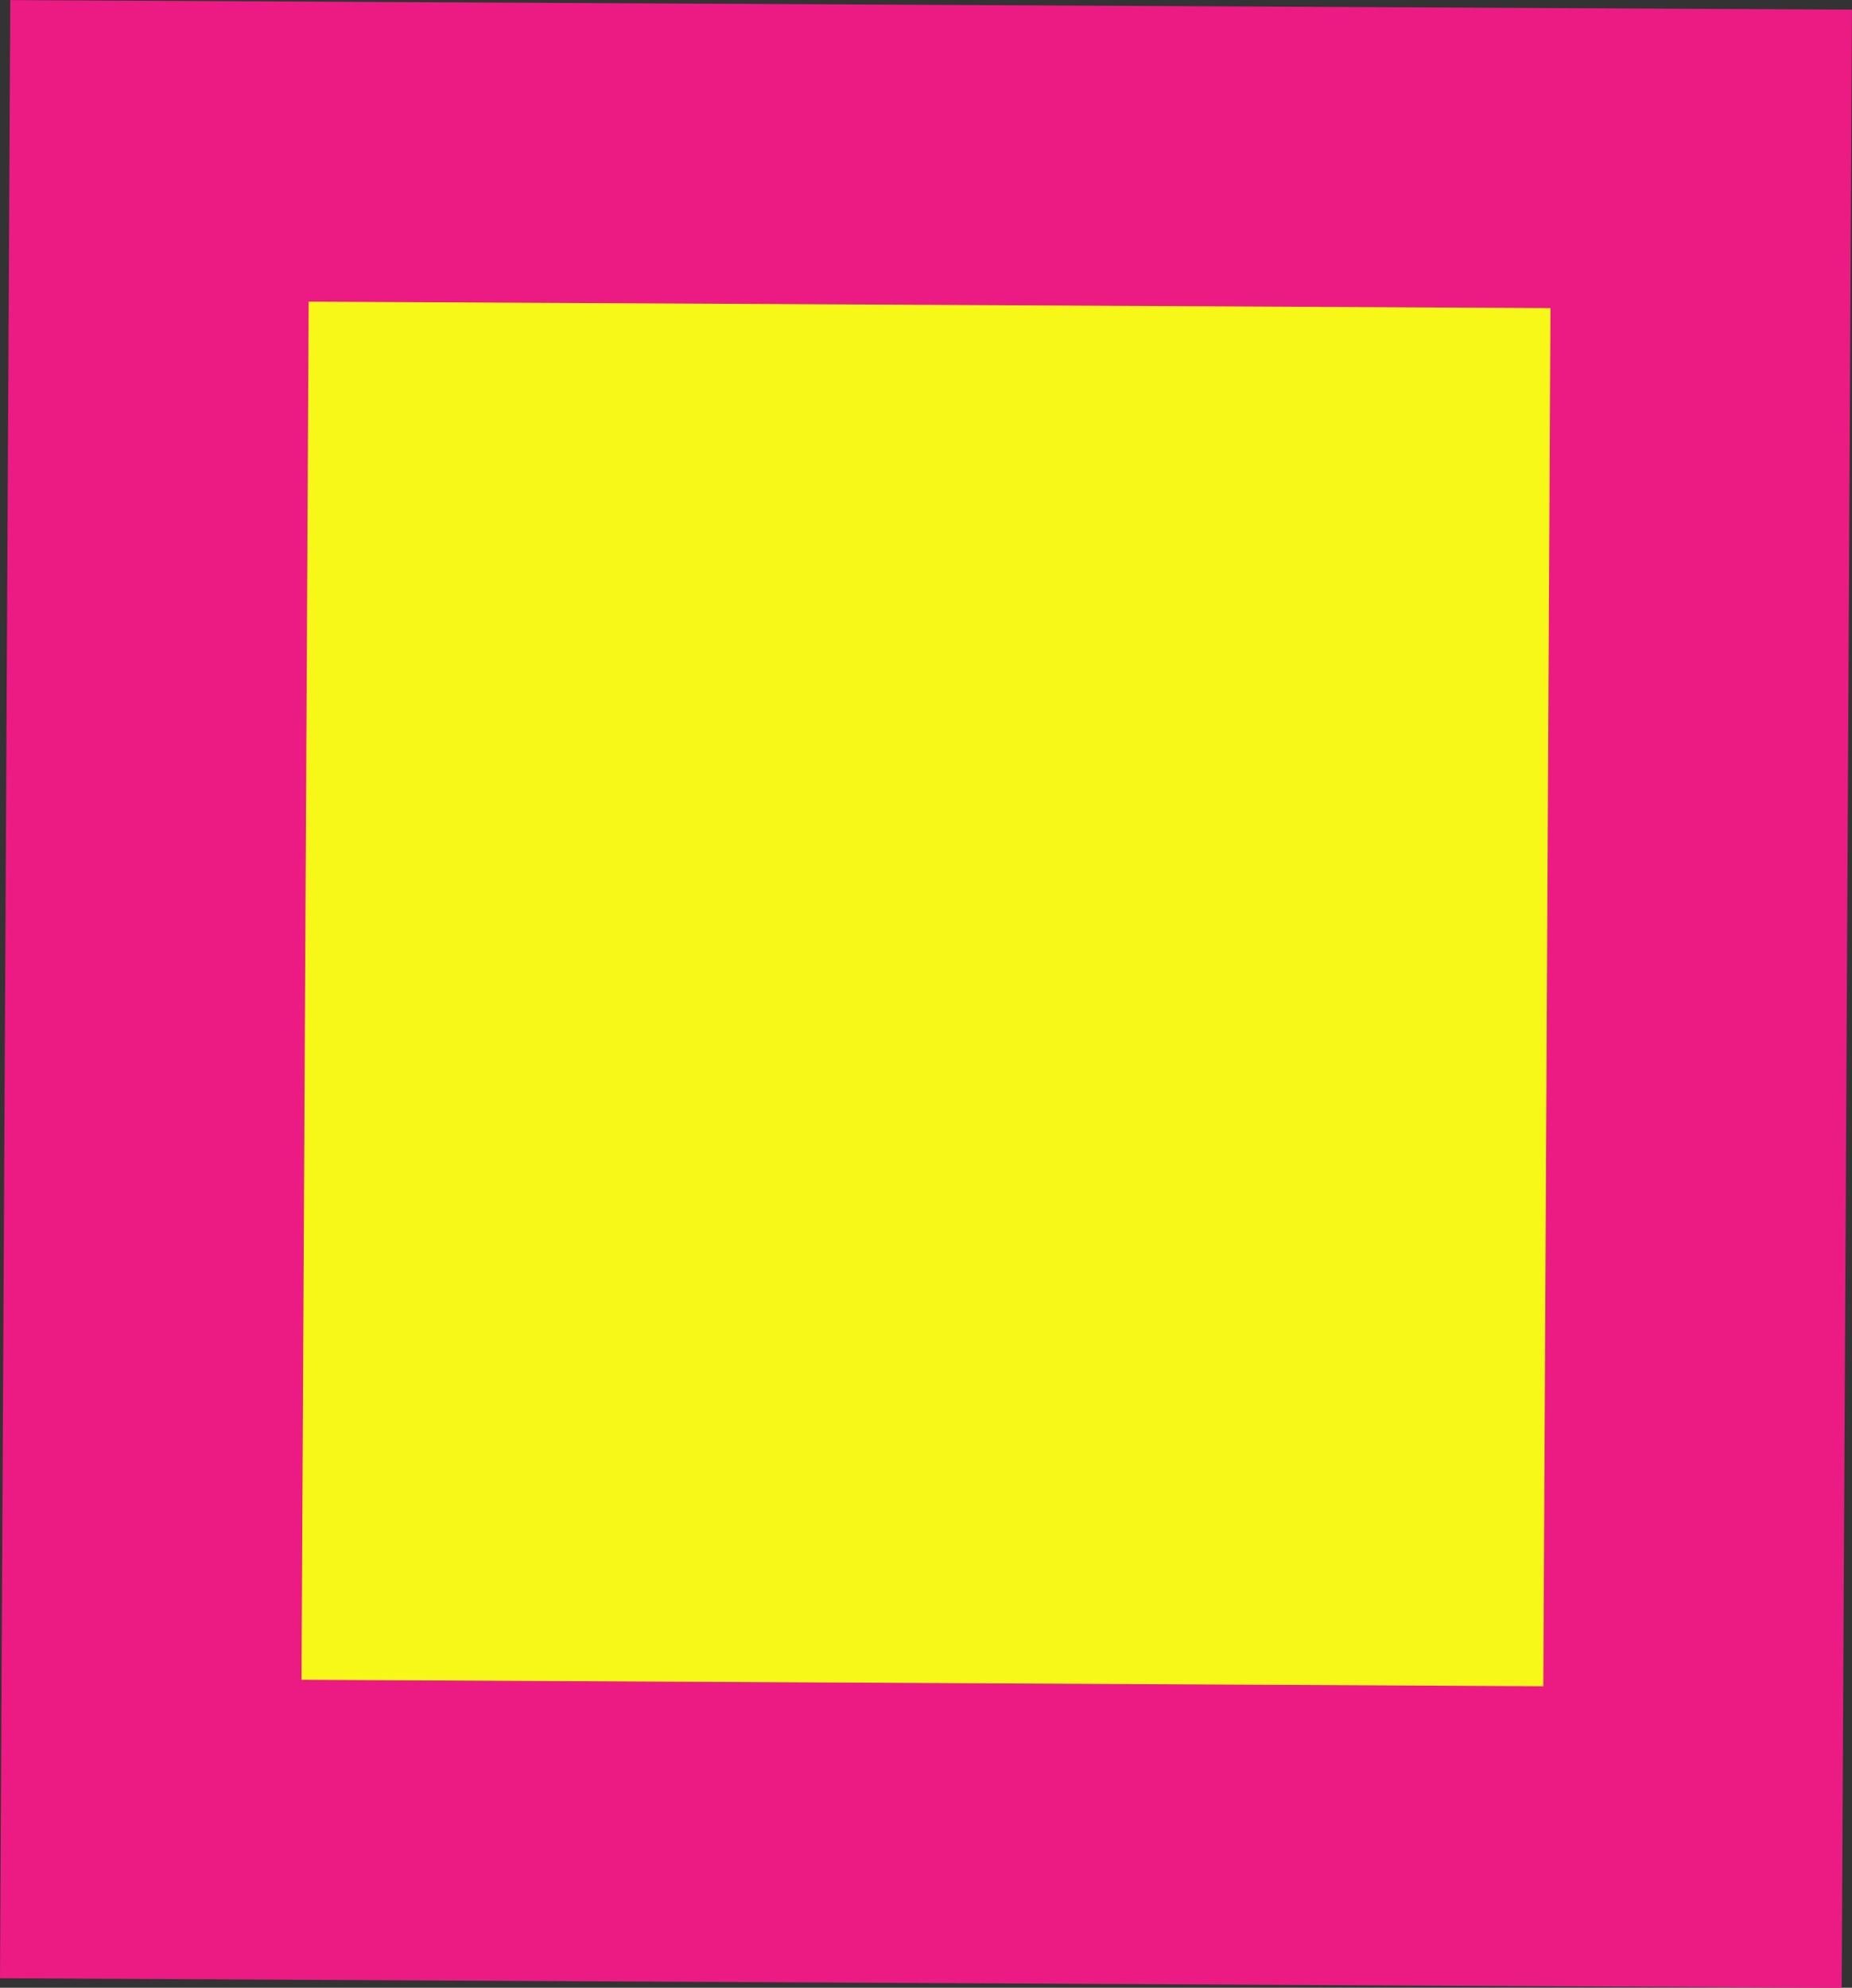 <?xml version="1.0" encoding="UTF-8" standalone="no"?>
<svg
   xmlns:dc="http://purl.org/dc/elements/1.1/"
   xmlns:cc="http://creativecommons.org/ns#"
   xmlns:rdf="http://www.w3.org/1999/02/22-rdf-syntax-ns#"
   xmlns:svg="http://www.w3.org/2000/svg"
   xmlns="http://www.w3.org/2000/svg"
   xmlns:sodipodi="http://sodipodi.sourceforge.net/DTD/sodipodi-0.dtd"
   xmlns:inkscape="http://www.inkscape.org/namespaces/inkscape"
   width="30.874mm"
   height="33.13mm"
   viewBox="0 0 30.874 33.13"
   version="1.1"
   id="svg8"
   inkscape:version="1.0.2 (e86c870879, 2021-01-15, custom)"
   sodipodi:docname="ModelingTensOne.svg">
  <rect x="0" y="0" width="30.874" height="33.13" fill="#333333" stroke="none"/>
  <defs
     id="defs2">
    <rect
       x="24.19"
       y="163.196"
       width="139.095"
       height="130.78"
       id="rect1005" />
    <rect
       id="rect978"
       height="83.911"
       width="303.893"
       y="5.202"
       x="-122.464" />
    <rect
       id="rect972"
       height="85.423"
       width="55.94"
       y="252.399"
       x="113.393" />
    <rect
       id="rect966"
       height="56.696"
       width="59.72"
       y="253.155"
       x="-4.536" />
    <rect
       id="rect960"
       height="61.232"
       width="52.917"
       y="249.375"
       x="-123.22" />
    <rect
       id="rect954"
       height="52.917"
       width="49.137"
       y="58.119"
       x="64.256" />
    <rect
       id="rect948"
       height="63.5"
       width="58.208"
       y="56.607"
       x="-68.036" />
    <rect
       id="rect1031"
       height="26.458"
       width="18.899"
       y="154.881"
       x="-23.435" />
    <rect
       x="-23.435"
       y="154.881"
       width="18.899"
       height="26.458"
       id="rect1031-6" />
    <rect
       x="-23.435"
       y="154.881"
       width="18.899"
       height="26.458"
       id="rect1079" />
  </defs>
  <sodipodi:namedview
     id="base"
     pagecolor="#ffffff"
     bordercolor="#666666"
     borderopacity="1.0"
     inkscape:pageopacity="0.0"
     inkscape:pageshadow="2"
     inkscape:zoom="0.35"
     inkscape:cx="452.62369"
     inkscape:cy="819.55207"
     inkscape:document-units="mm"
     inkscape:current-layer="layer1"
     showgrid="false"
     inkscape:window-width="1920"
     inkscape:window-height="1017"
     inkscape:window-x="-8"
     inkscape:window-y="-8"
     inkscape:window-maximized="1"
     inkscape:document-rotation="0" />
  <g
     inkscape:label="Layer 1"
     inkscape:groupmode="layer"
     id="layer1"
     transform="translate(136.766,-2.398)">
    <rect
       style="fill:none;fill-opacity:0.874;stroke:none;stroke-width:0.965;stroke-miterlimit:4;stroke-dasharray:none;stroke-opacity:1"
       id="rect815"
       width="400"
       height="400"
       x="-171.601"
       y="-15.964"
       ry="1.846" />
    <rect
       style="fill:#f7f818;stroke:#ec1b83;stroke-width:5;stroke-miterlimit:4;stroke-dasharray:none"
       id="rect882-32"
       width="27.97"
       height="25.702"
       x="-33.58"
       y="-134.08"
       transform="rotate(-89.702)" />
  </g>
</svg>

